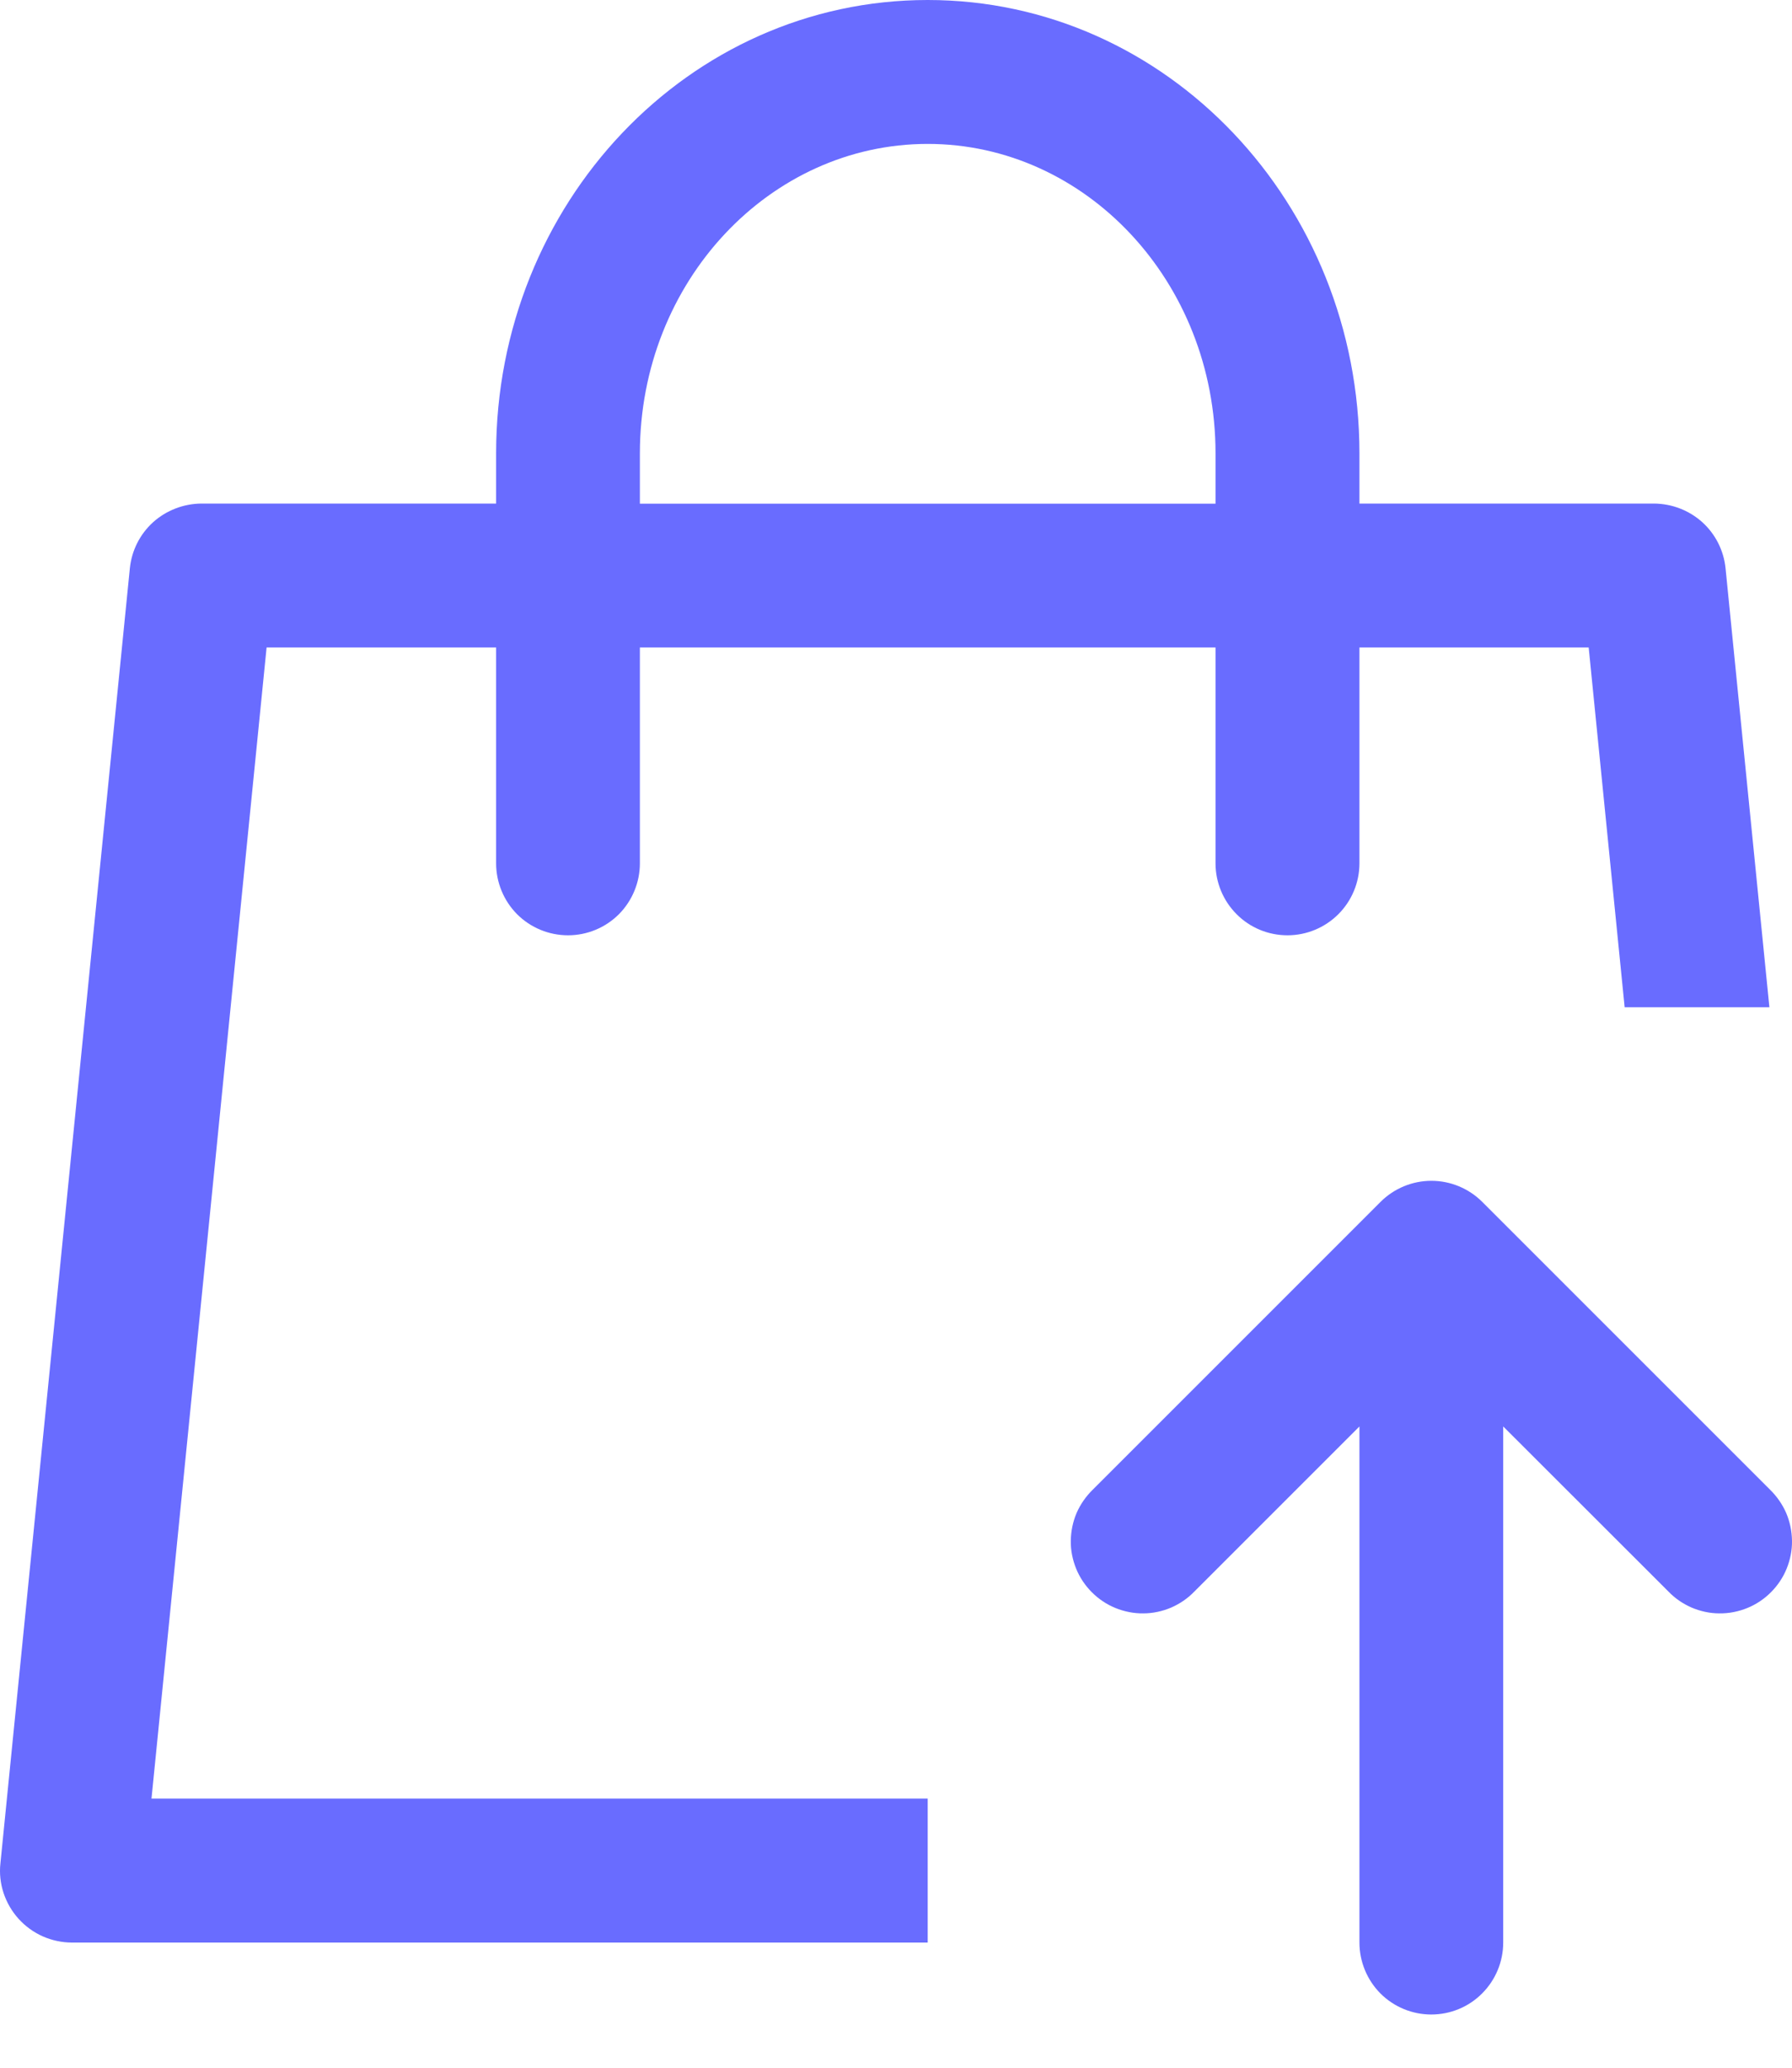 <svg width="13" height="15" viewBox="0 0 13 15" fill="none" xmlns="http://www.w3.org/2000/svg">
<path d="M9.862 3.653H11.999C12.129 3.654 12.253 3.702 12.349 3.788C12.445 3.875 12.505 3.994 12.518 4.123L12.836 7.307H11.786L11.525 4.697H9.862V6.263C9.862 6.401 9.807 6.534 9.709 6.632C9.611 6.73 9.478 6.785 9.34 6.785C9.201 6.785 9.068 6.73 8.971 6.632C8.873 6.534 8.818 6.401 8.818 6.263V4.697H4.642V6.263C4.642 6.401 4.587 6.534 4.49 6.632C4.392 6.73 4.259 6.785 4.121 6.785C3.982 6.785 3.849 6.73 3.751 6.632C3.654 6.534 3.599 6.401 3.599 6.263V4.697H1.934L1.099 13.048H6.73V14.092H0.521C0.449 14.092 0.376 14.076 0.31 14.047C0.243 14.017 0.184 13.974 0.135 13.92C0.086 13.866 0.049 13.802 0.026 13.733C0.003 13.663 -0.005 13.59 0.003 13.518L0.942 4.123C0.955 3.994 1.015 3.875 1.111 3.788C1.207 3.702 1.332 3.654 1.461 3.653H3.599V3.289C3.599 1.479 4.993 0 6.73 0C8.467 0 9.862 1.479 9.862 3.289V3.654V3.653ZM8.818 3.653V3.289C8.818 2.043 7.876 1.044 6.73 1.044C5.584 1.044 4.642 2.043 4.642 3.289V3.654H8.818V3.653ZM12.103 11.545L10.905 10.348V14.092C10.905 14.23 10.85 14.363 10.752 14.461C10.655 14.559 10.522 14.614 10.383 14.614C10.245 14.614 10.112 14.559 10.014 14.461C9.917 14.363 9.862 14.23 9.862 14.092V10.348L8.665 11.545C8.617 11.595 8.56 11.634 8.496 11.662C8.432 11.689 8.364 11.704 8.294 11.704C8.225 11.705 8.156 11.691 8.092 11.665C8.028 11.639 7.97 11.6 7.921 11.551C7.872 11.502 7.833 11.444 7.807 11.38C7.781 11.316 7.767 11.247 7.768 11.178C7.769 11.108 7.783 11.04 7.81 10.976C7.838 10.912 7.878 10.855 7.927 10.807L10.015 8.719C10.113 8.621 10.246 8.566 10.384 8.566C10.522 8.566 10.655 8.621 10.753 8.719L12.841 10.807C12.89 10.855 12.93 10.912 12.958 10.976C12.985 11.04 12.999 11.108 13 11.178C13.001 11.247 12.987 11.316 12.961 11.38C12.935 11.444 12.896 11.502 12.847 11.551C12.798 11.6 12.74 11.639 12.676 11.665C12.612 11.691 12.543 11.705 12.473 11.704C12.404 11.704 12.336 11.689 12.272 11.662C12.208 11.634 12.151 11.595 12.103 11.545Z" fill="#696CFF"/>
</svg>

